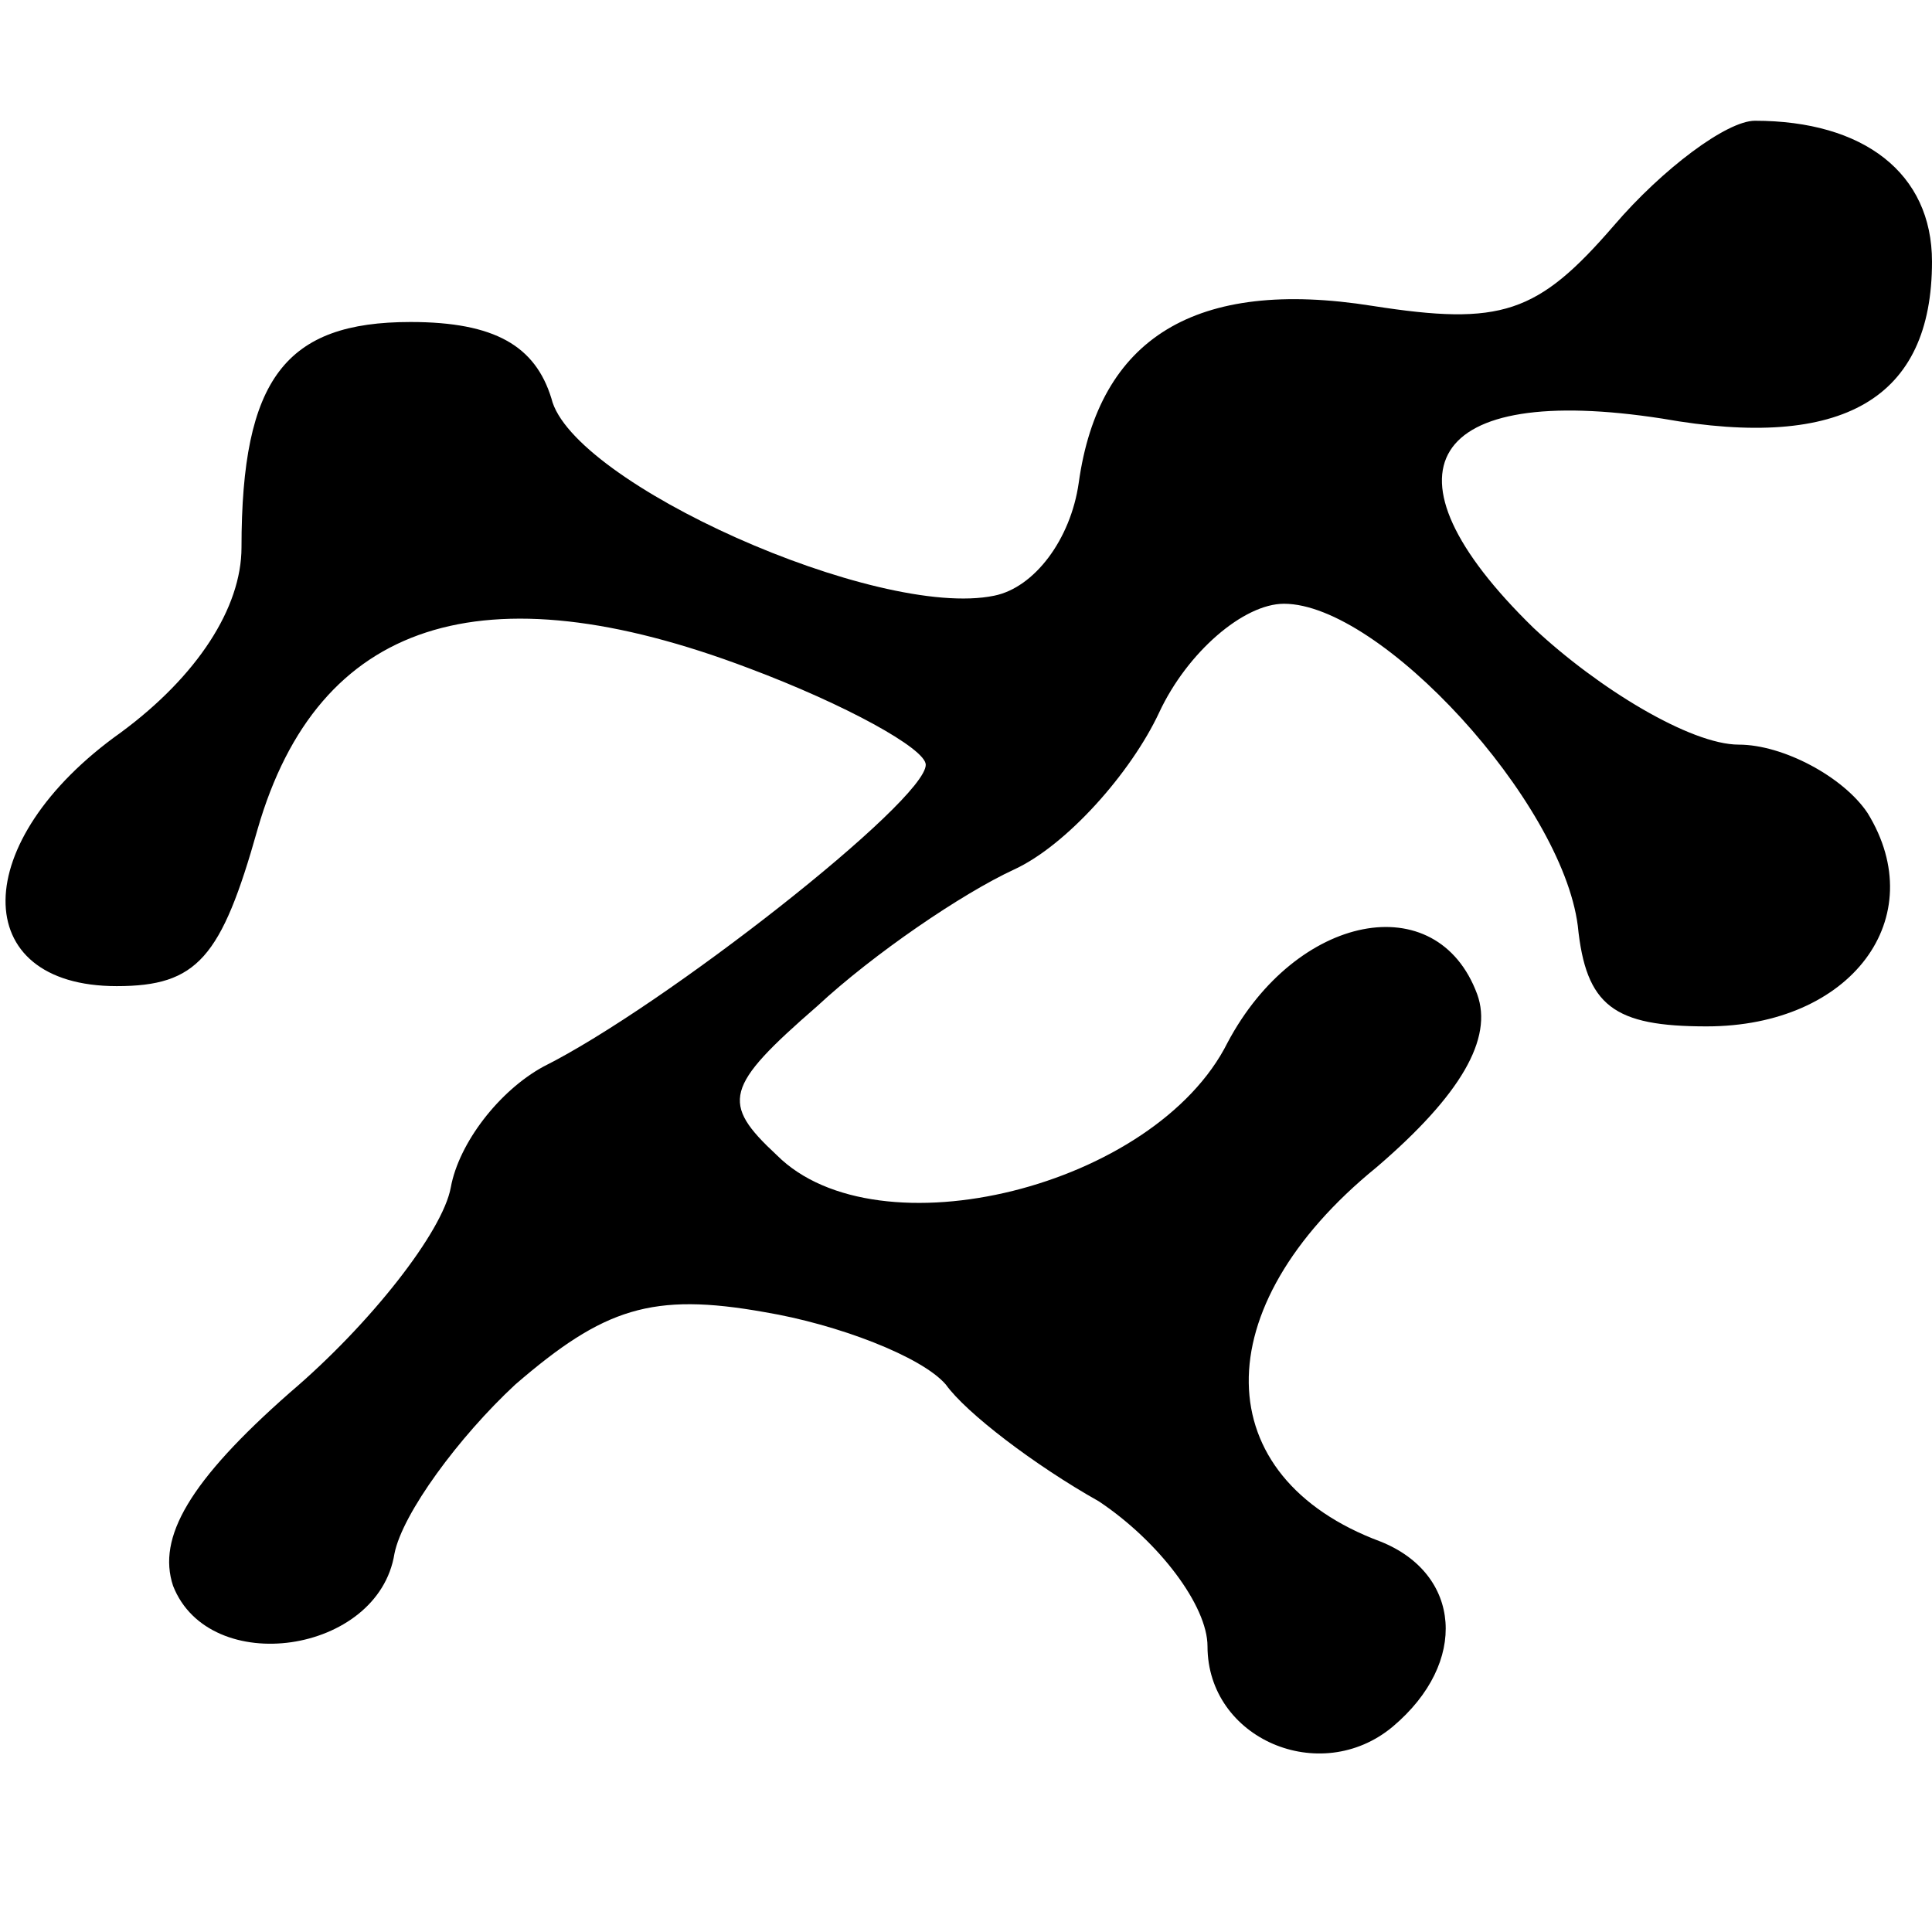 <?xml version="1.0" standalone="no"?>
<!DOCTYPE svg PUBLIC "-//W3C//DTD SVG 20010904//EN"
 "http://www.w3.org/TR/2001/REC-SVG-20010904/DTD/svg10.dtd">
<svg version="1.0" xmlns="http://www.w3.org/2000/svg"
 width="48pt" height="48pt" viewBox="0 0 48 48"
 preserveAspectRatio="xMidYMid meet">
<g transform="translate(0,48) scale(0.1,-0.1)"
fill="#000000" stroke="none">
<path d="M401 424 c-19 -22 -28 -25 -60 -20 -44 7 -68 -8 -73 -44 -2 -14 -11
-26 -21 -28 -29 -6 -105 28 -110 49 -4 13 -14 19 -35 19 -31 0 -42 -14 -42
-56 0 -15 -11 -32 -30 -46 -38 -27 -38 -63 -1 -63 20 0 26 7 35 39 15 52 56
65 122 40 24 -9 44 -20 44 -24 0 -9 -65 -60 -95 -75 -11 -6 -21 -19 -23 -30
-2 -11 -20 -34 -40 -51 -25 -22 -33 -36 -29 -48 9 -23 51 -17 55 8 2 10 16 29
30 42 22 19 34 23 62 18 18 -3 39 -11 45 -18 5 -7 22 -20 38 -29 15 -10 27
-26 27 -36 0 -23 28 -35 46 -20 19 16 17 38 -3 46 -43 16 -44 58 -1 93 21 18
29 32 25 43 -10 27 -45 20 -62 -12 -18 -36 -87 -53 -112 -28 -14 13 -13 17 10
37 14 13 36 28 49 34 13 6 29 24 36 39 7 15 21 27 31 27 24 0 69 -49 73 -80 2
-20 9 -25 32 -25 36 0 56 27 40 53 -6 9 -21 17 -32 17 -12 0 -35 14 -51 29
-40 39 -26 61 32 52 45 -8 67 5 67 39 0 22 -17 35 -44 35 -7 0 -23 -12 -35
-26z"/>
</g>
</svg>
